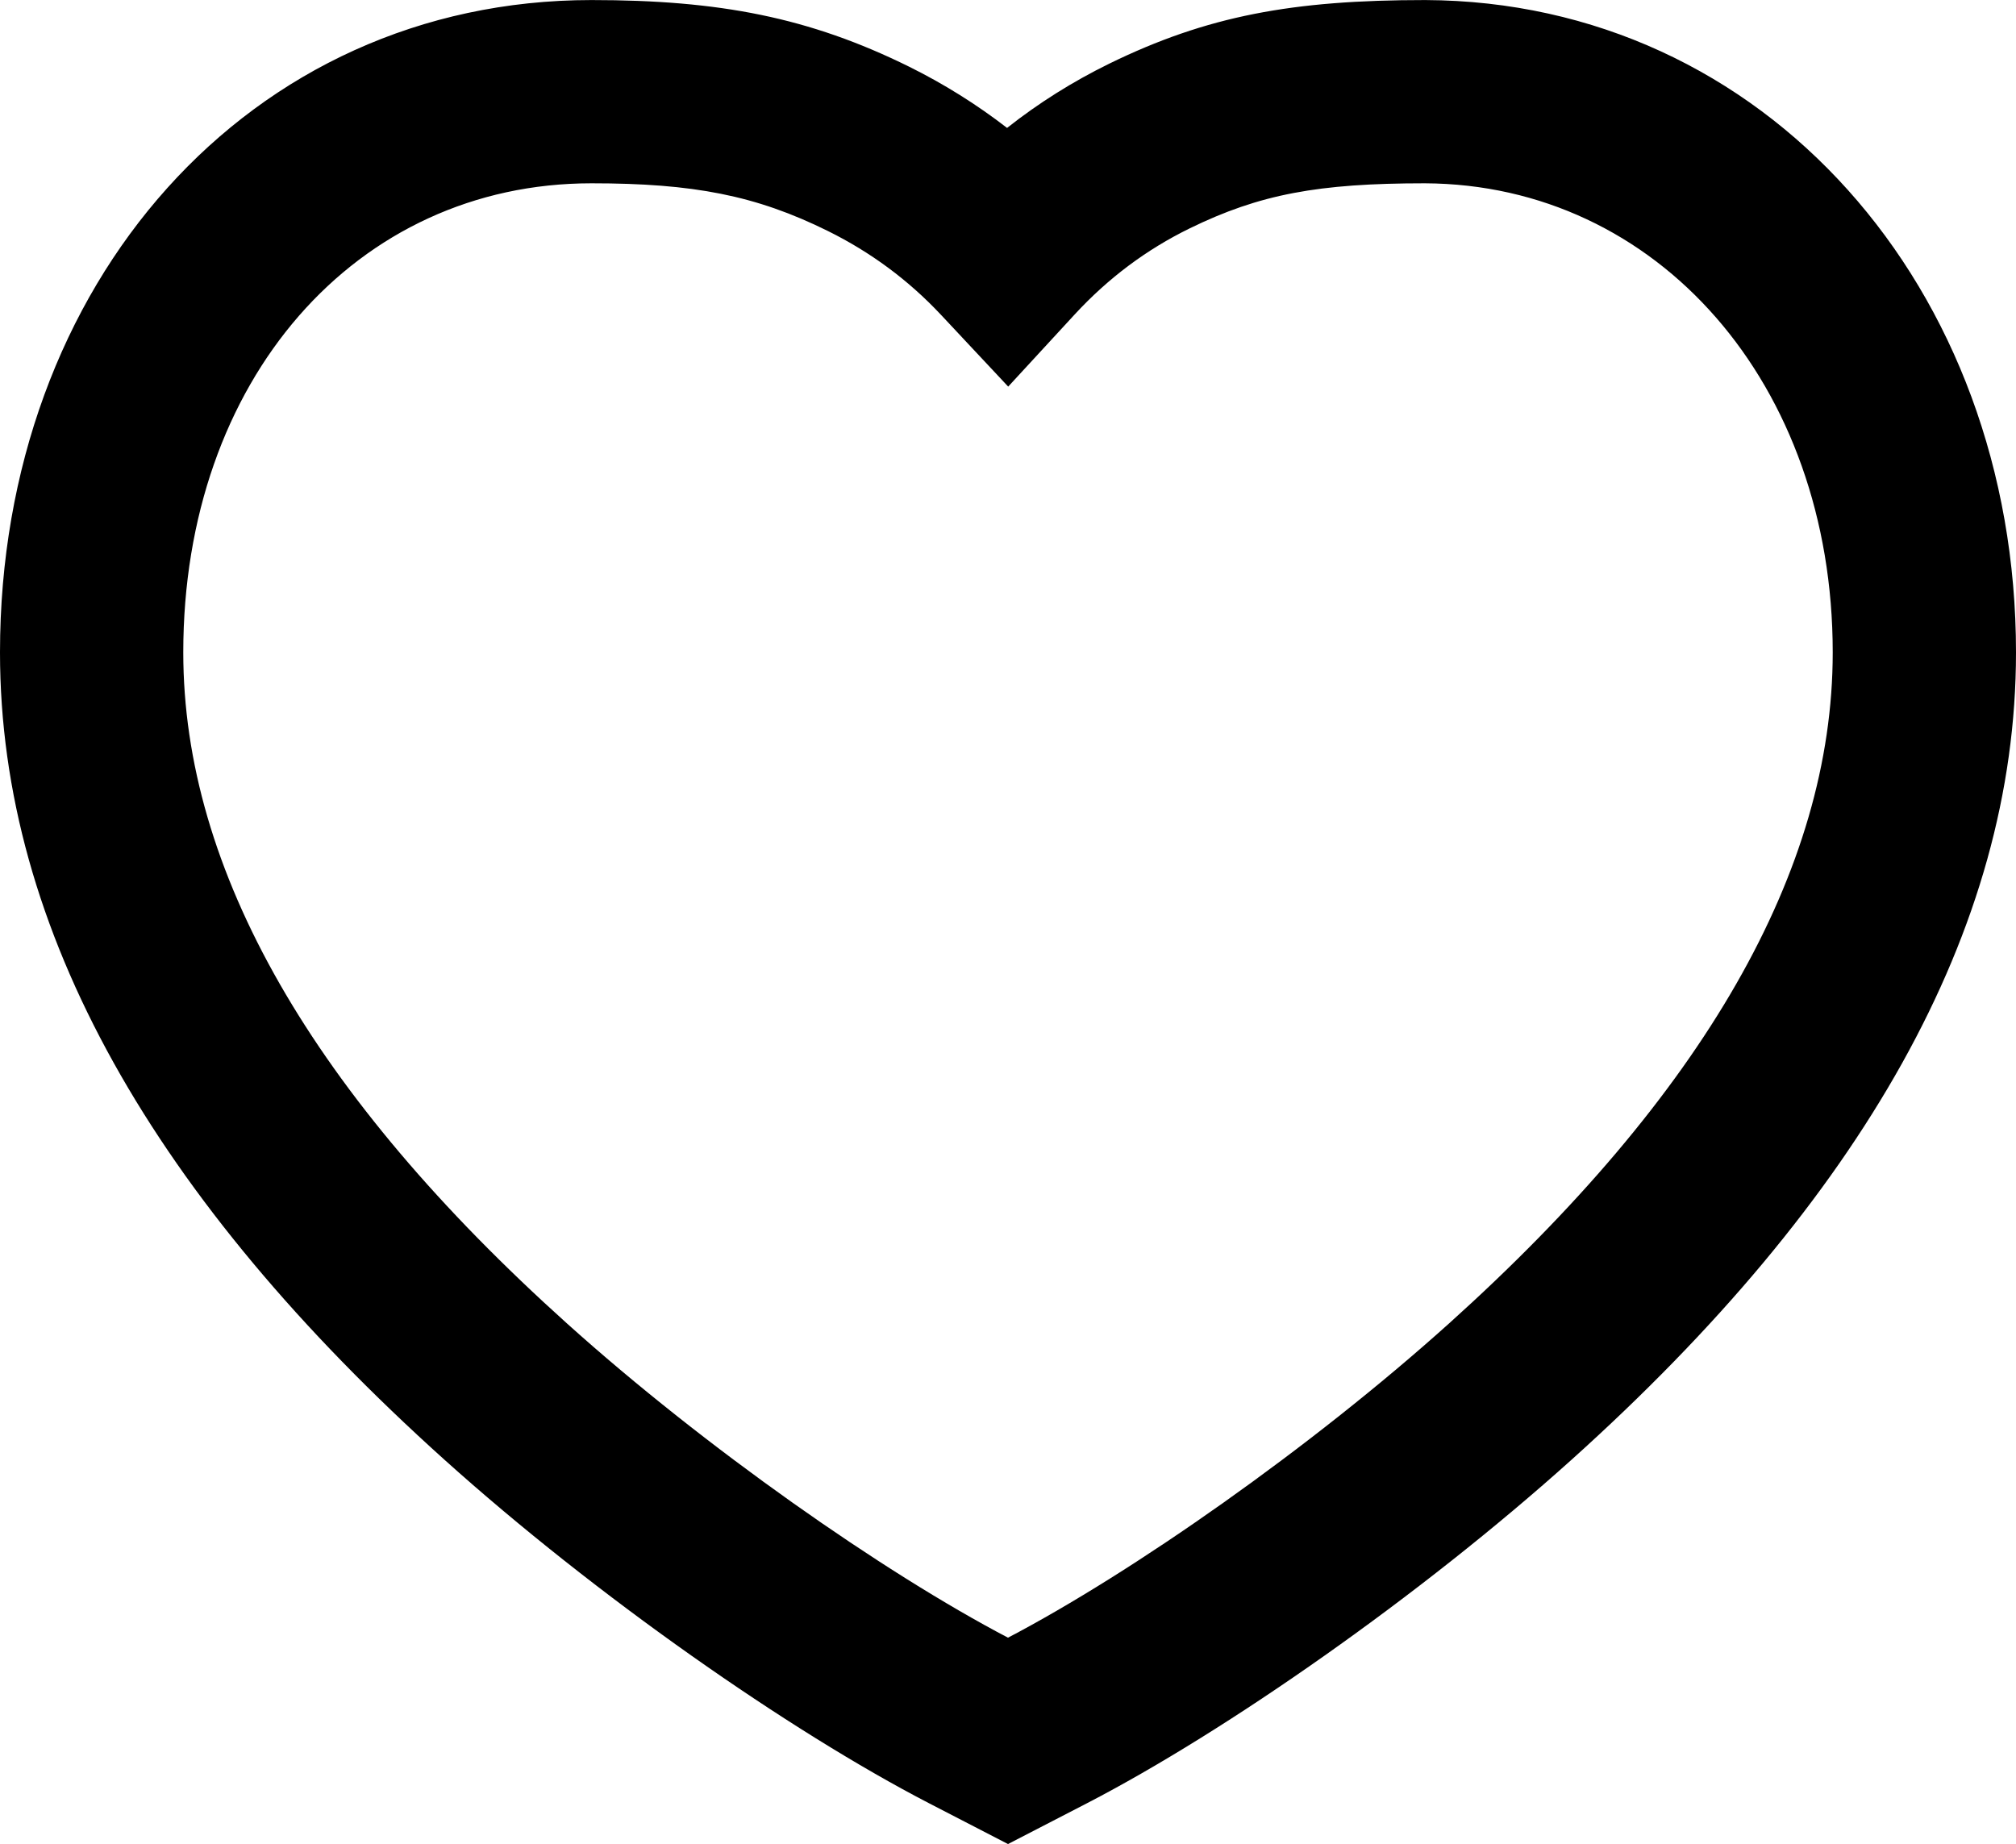 <svg width="19.8" height="18.114" viewBox="0 0 19.8 18.113" fill="none" xmlns="http://www.w3.org/2000/svg" xmlns:xlink="http://www.w3.org/1999/xlink">
	<desc>
			Created with Pixso.
	</desc>
	<defs/>
	<path id="icon" d="M10.892 0.626C11.855 0.155 12.695 0 13.998 0C17.332 0.014 19.8 2.826 19.8 6.408C19.8 9.142 18.276 11.783 15.436 14.337C13.946 15.677 12.043 17.004 10.68 17.71L9.9 18.113L9.12 17.71C7.757 17.004 5.854 15.677 4.364 14.337C1.524 11.783 0 9.142 0 6.408C0 2.788 2.445 0 5.809 0C7.065 0 7.948 0.17 8.93 0.655C9.271 0.824 9.592 1.025 9.891 1.256C10.201 1.011 10.536 0.801 10.892 0.626ZM18 6.408C18 8.55 16.728 10.754 14.232 12.999C12.872 14.222 11.123 15.445 9.9 16.086C8.677 15.445 6.928 14.222 5.568 12.999C3.072 10.754 1.8 8.55 1.8 6.408C1.8 3.733 3.495 1.8 5.809 1.8C6.808 1.8 7.423 1.918 8.132 2.269C8.55 2.476 8.92 2.749 9.24 3.09L9.902 3.797L10.558 3.085C10.886 2.73 11.261 2.45 11.684 2.243C12.371 1.907 12.948 1.8 13.994 1.8C16.279 1.81 18 3.77 18 6.408Z" clip-rule="evenodd" fill="#000000" fill-opacity="1" fill-rule="evenodd"/>
</svg>
